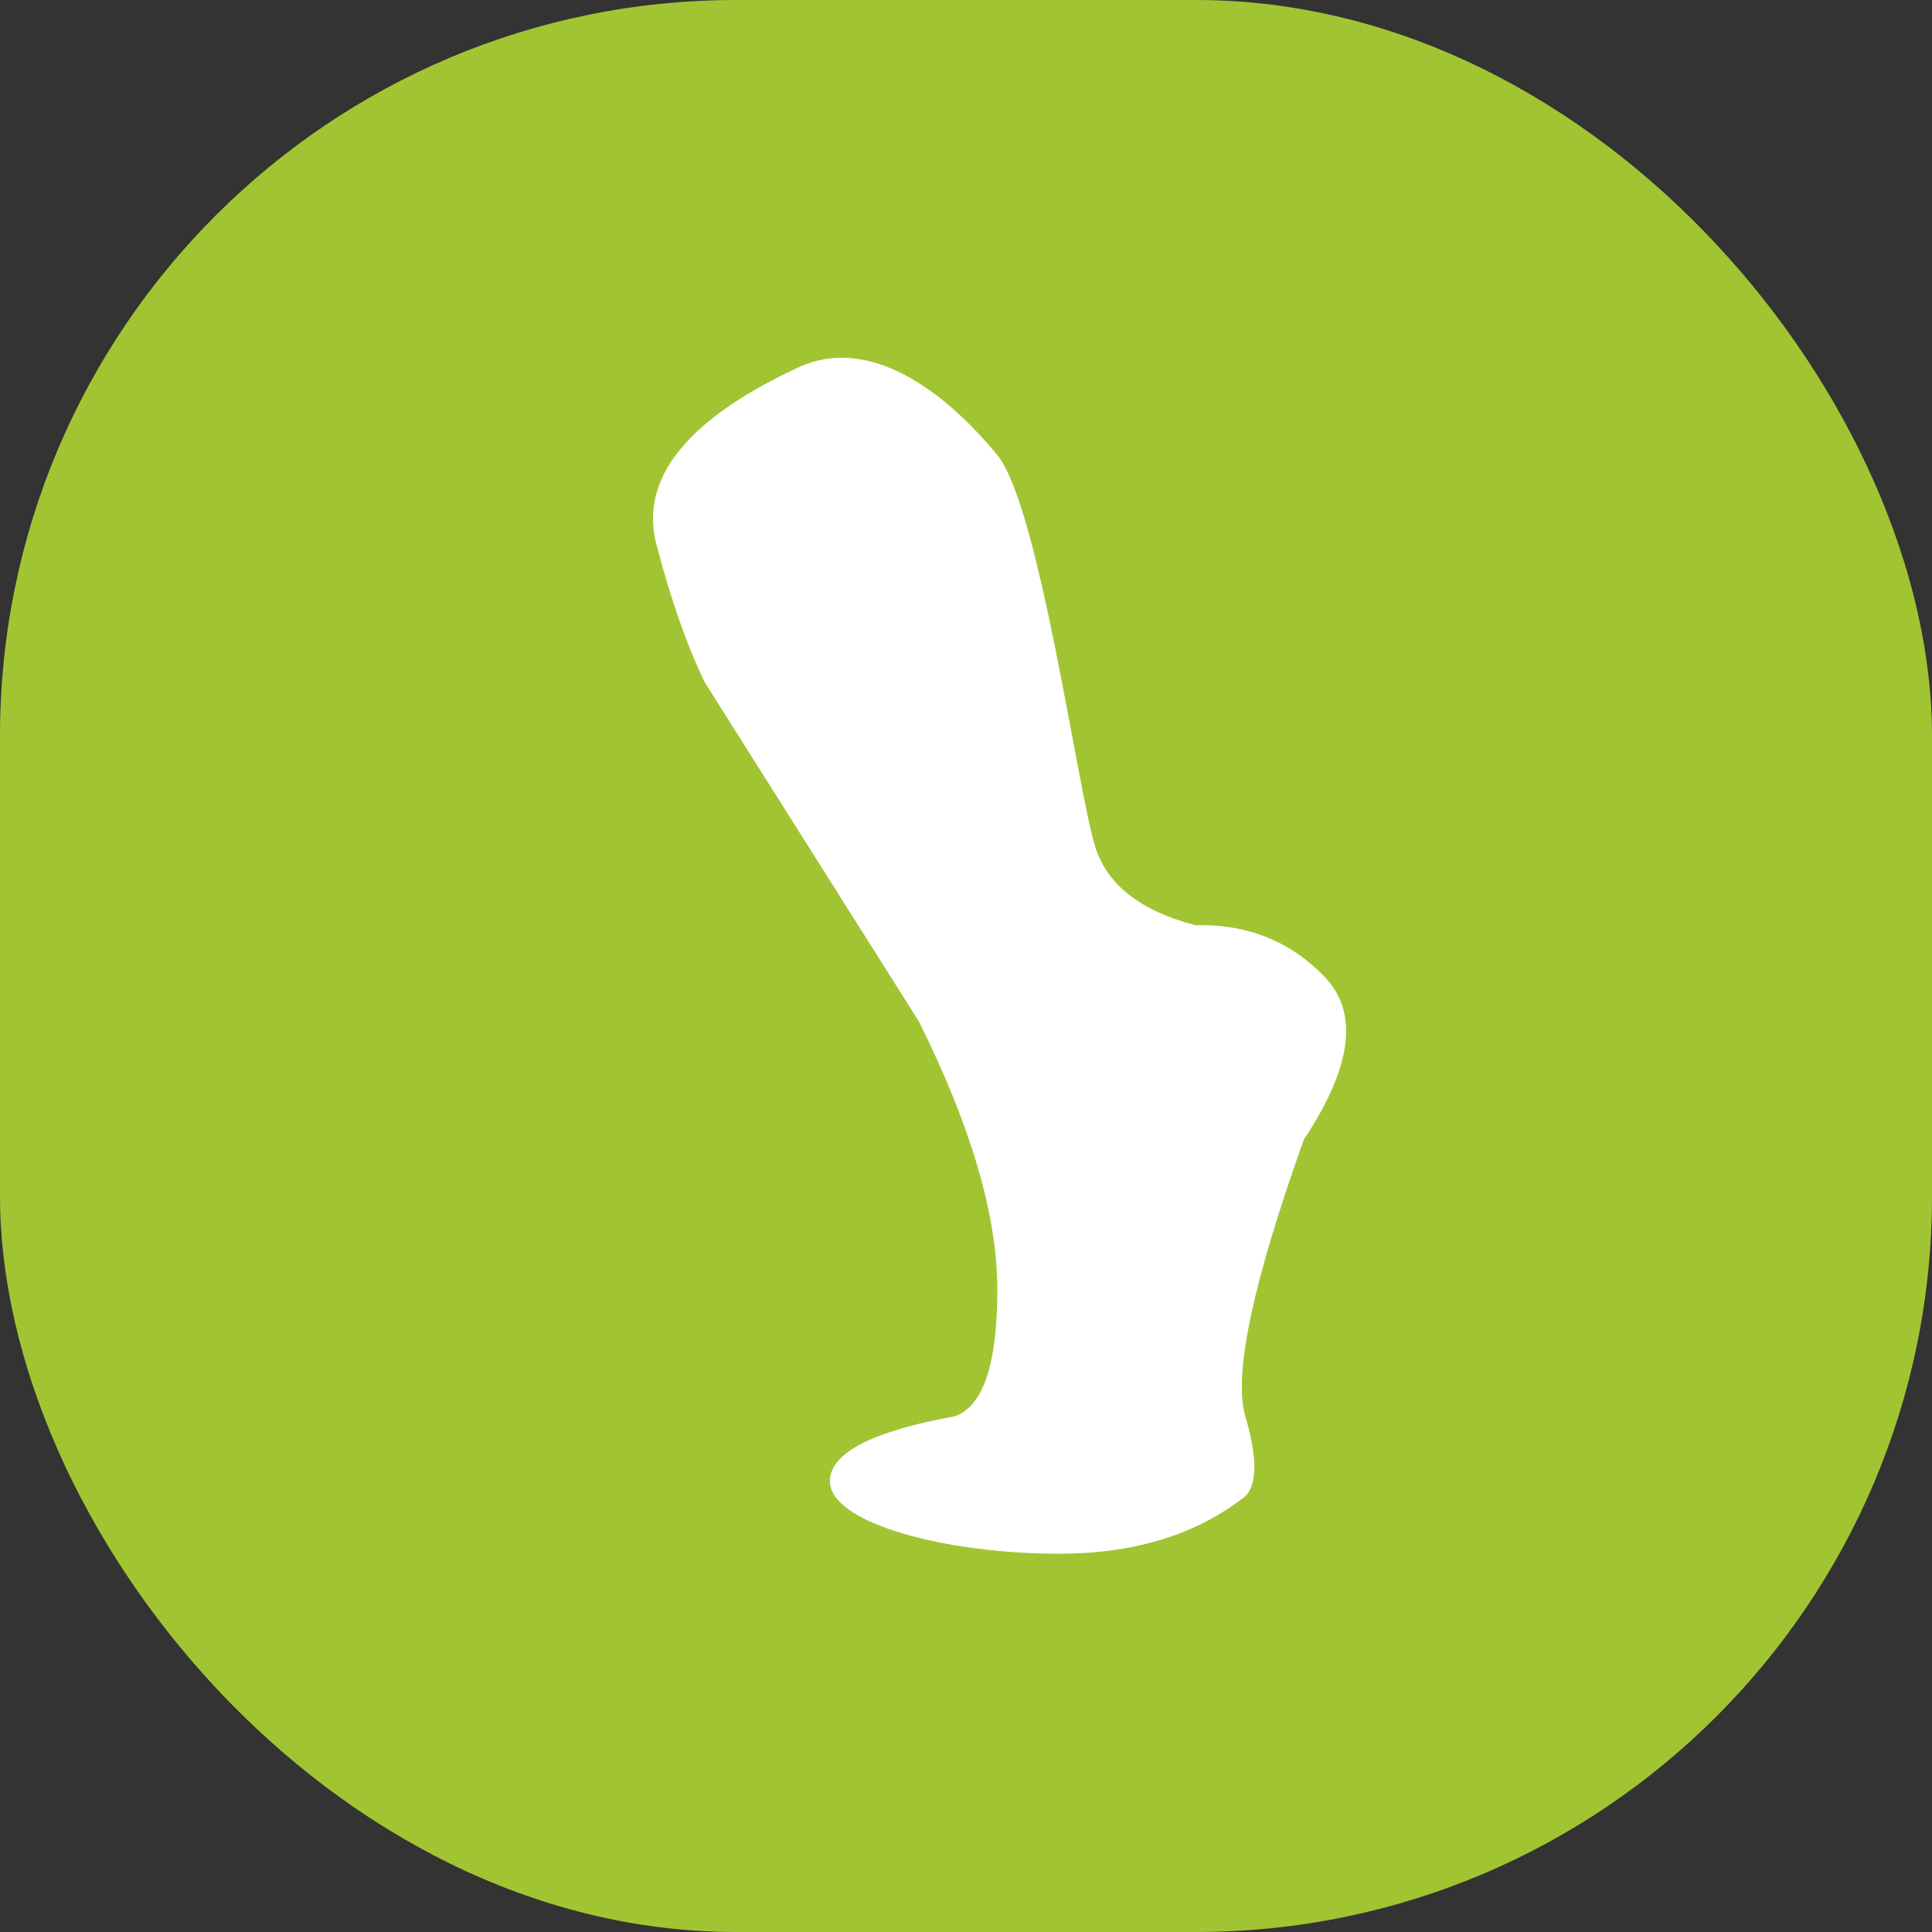 <svg width="42" height="42" viewBox="0 0 42 42" xmlns="http://www.w3.org/2000/svg" xmlns:xlink="http://www.w3.org/1999/xlink">
    <rect x="0" y="0" width="42" height="42" fill="#333333" stroke="none"/>
    <defs>
        <rect id="a" x="0" y="0" width="42" height="42" rx="16"/>
    </defs>
    <g fill="none" fill-rule="evenodd">
        <mask id="b" fill="#fff">
            <use xlink:href="#a"/>
        </mask>
        <use fill="#A1C532" xlink:href="#a"/>
        <path d="m15.32 14.832 4.654 7.371c1.138 2.28 1.707 4.225 1.707 5.835 0 1.61-.305 2.526-.915 2.748-1.816.332-2.724.803-2.724 1.413 0 .916 2.516 1.578 4.98 1.578 1.642 0 2.992-.417 4.05-1.25.262-.264.262-.844 0-1.74-.264-.898.161-2.903 1.273-6.016 1.05-1.58 1.2-2.76.45-3.537-.75-.777-1.686-1.15-2.811-1.12-1.19-.313-1.915-.88-2.173-1.699-.387-1.229-1.215-7.404-2.13-8.522-.915-1.117-2.637-2.69-4.33-1.904-1.691.787-3.552 2.044-3.081 3.847.314 1.201.664 2.2 1.05 2.996z" fill="#FFF" mask="url(#b)"/>
    </g>
</svg>
